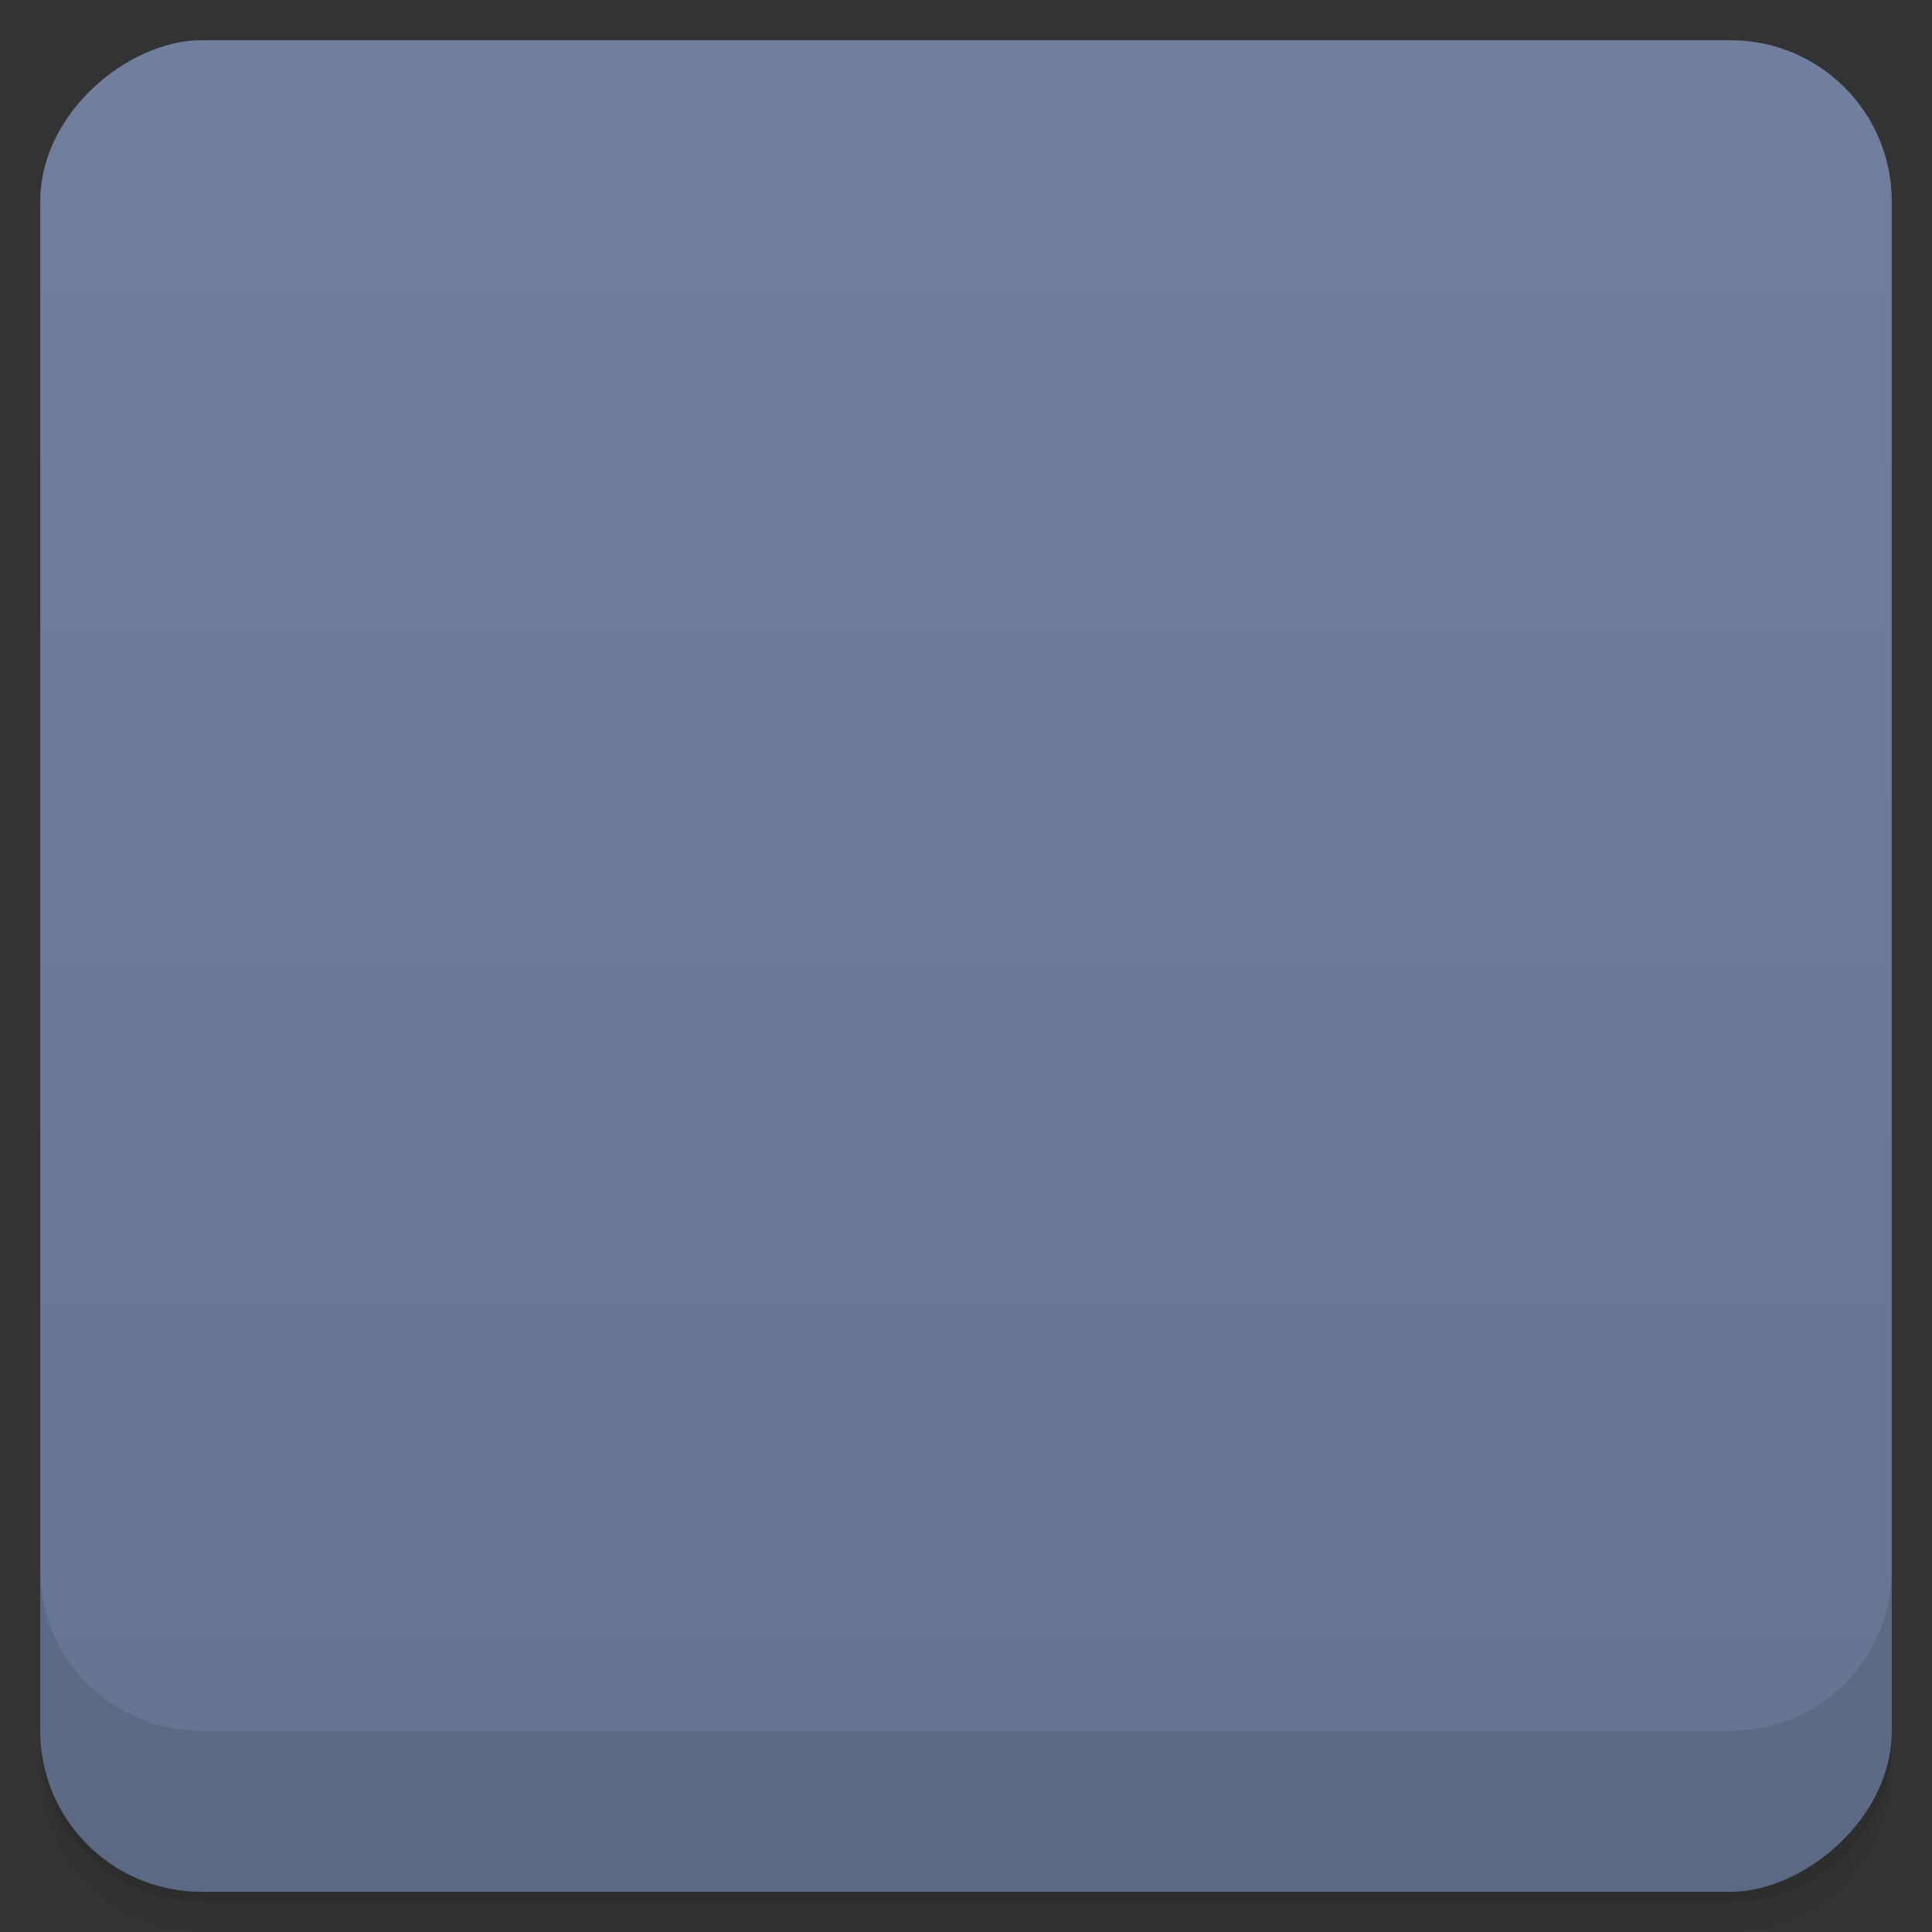 <svg viewBox="0 0 48 48">
  <rect x="0" y="0" width="48" height="48" fill="#333333" stroke="none"/>
  <defs>
    <linearGradient id="a" x1="1" x2="47" gradientUnits="userSpaceOnUse" gradientTransform="translate(-48 .002)">
      <stop stop-color="#657493"/>
      <stop offset="1" stop-color="#707f9d"/>
    </linearGradient>
    <clipPath id="b"/>
    <clipPath id="c"/>
  </defs>
  <path d="M1 43v.25c0 2.216 1.784 4 4 4h38c2.216 0 4-1.784 4-4V43c0 2.216-1.784 4-4 4H5c-2.216 0-4-1.784-4-4zm0 .5v.5c0 2.216 1.784 4 4 4h38c2.216 0 4-1.784 4-4v-.5c0 2.216-1.784 4-4 4H5c-2.216 0-4-1.784-4-4z" opacity=".02"/>
  <path d="M1 43.25v.25c0 2.216 1.784 4 4 4h38c2.216 0 4-1.784 4-4v-.25c0 2.216-1.784 4-4 4H5c-2.216 0-4-1.784-4-4z" opacity=".05"/>
  <path d="M1 43v.25c0 2.216 1.784 4 4 4h38c2.216 0 4-1.784 4-4V43c0 2.216-1.784 4-4 4H5c-2.216 0-4-1.784-4-4z" opacity=".1"/>
  <rect width="46" height="46" x="-47" y="1" rx="4" transform="rotate(-90)" fill="url(#a)"/>
  <g clip-path="url(#b)">
    <path d="M16 17c3.125-.203 6.207-.695 6-5.996h3V17h7v5h-7v7.449c.852 4.848 5.234 3.129 7 1.414v4.117c-1.371 1.086-4.785 1.91-7 2.02-3.813-.41-6.809-2.059-7-8v-7h-2m0-4.996" opacity=".1"/>
  </g>
  <g>
    <g clip-path="url(#c)">
      <path d="M16 16c3.125-.203 6.207-.695 6-5.996h3V16h7v5h-7v7.449c.852 4.848 5.234 3.129 7 1.414v4.117c-1.371 1.086-4.785 1.91-7 2.02-3.813-.41-6.809-2.059-7-8v-7h-2m0-4.996" fill="#f1f3f4"/>
    </g>
  </g>
  <g>
    <path d="M1 38.998v4c0 2.216 1.784 4 4 4h38c2.216 0 4-1.784 4-4v-4c0 2.216-1.784 4-4 4H5c-2.216 0-4-1.784-4-4z" opacity=".1"/>
  </g>
</svg>
